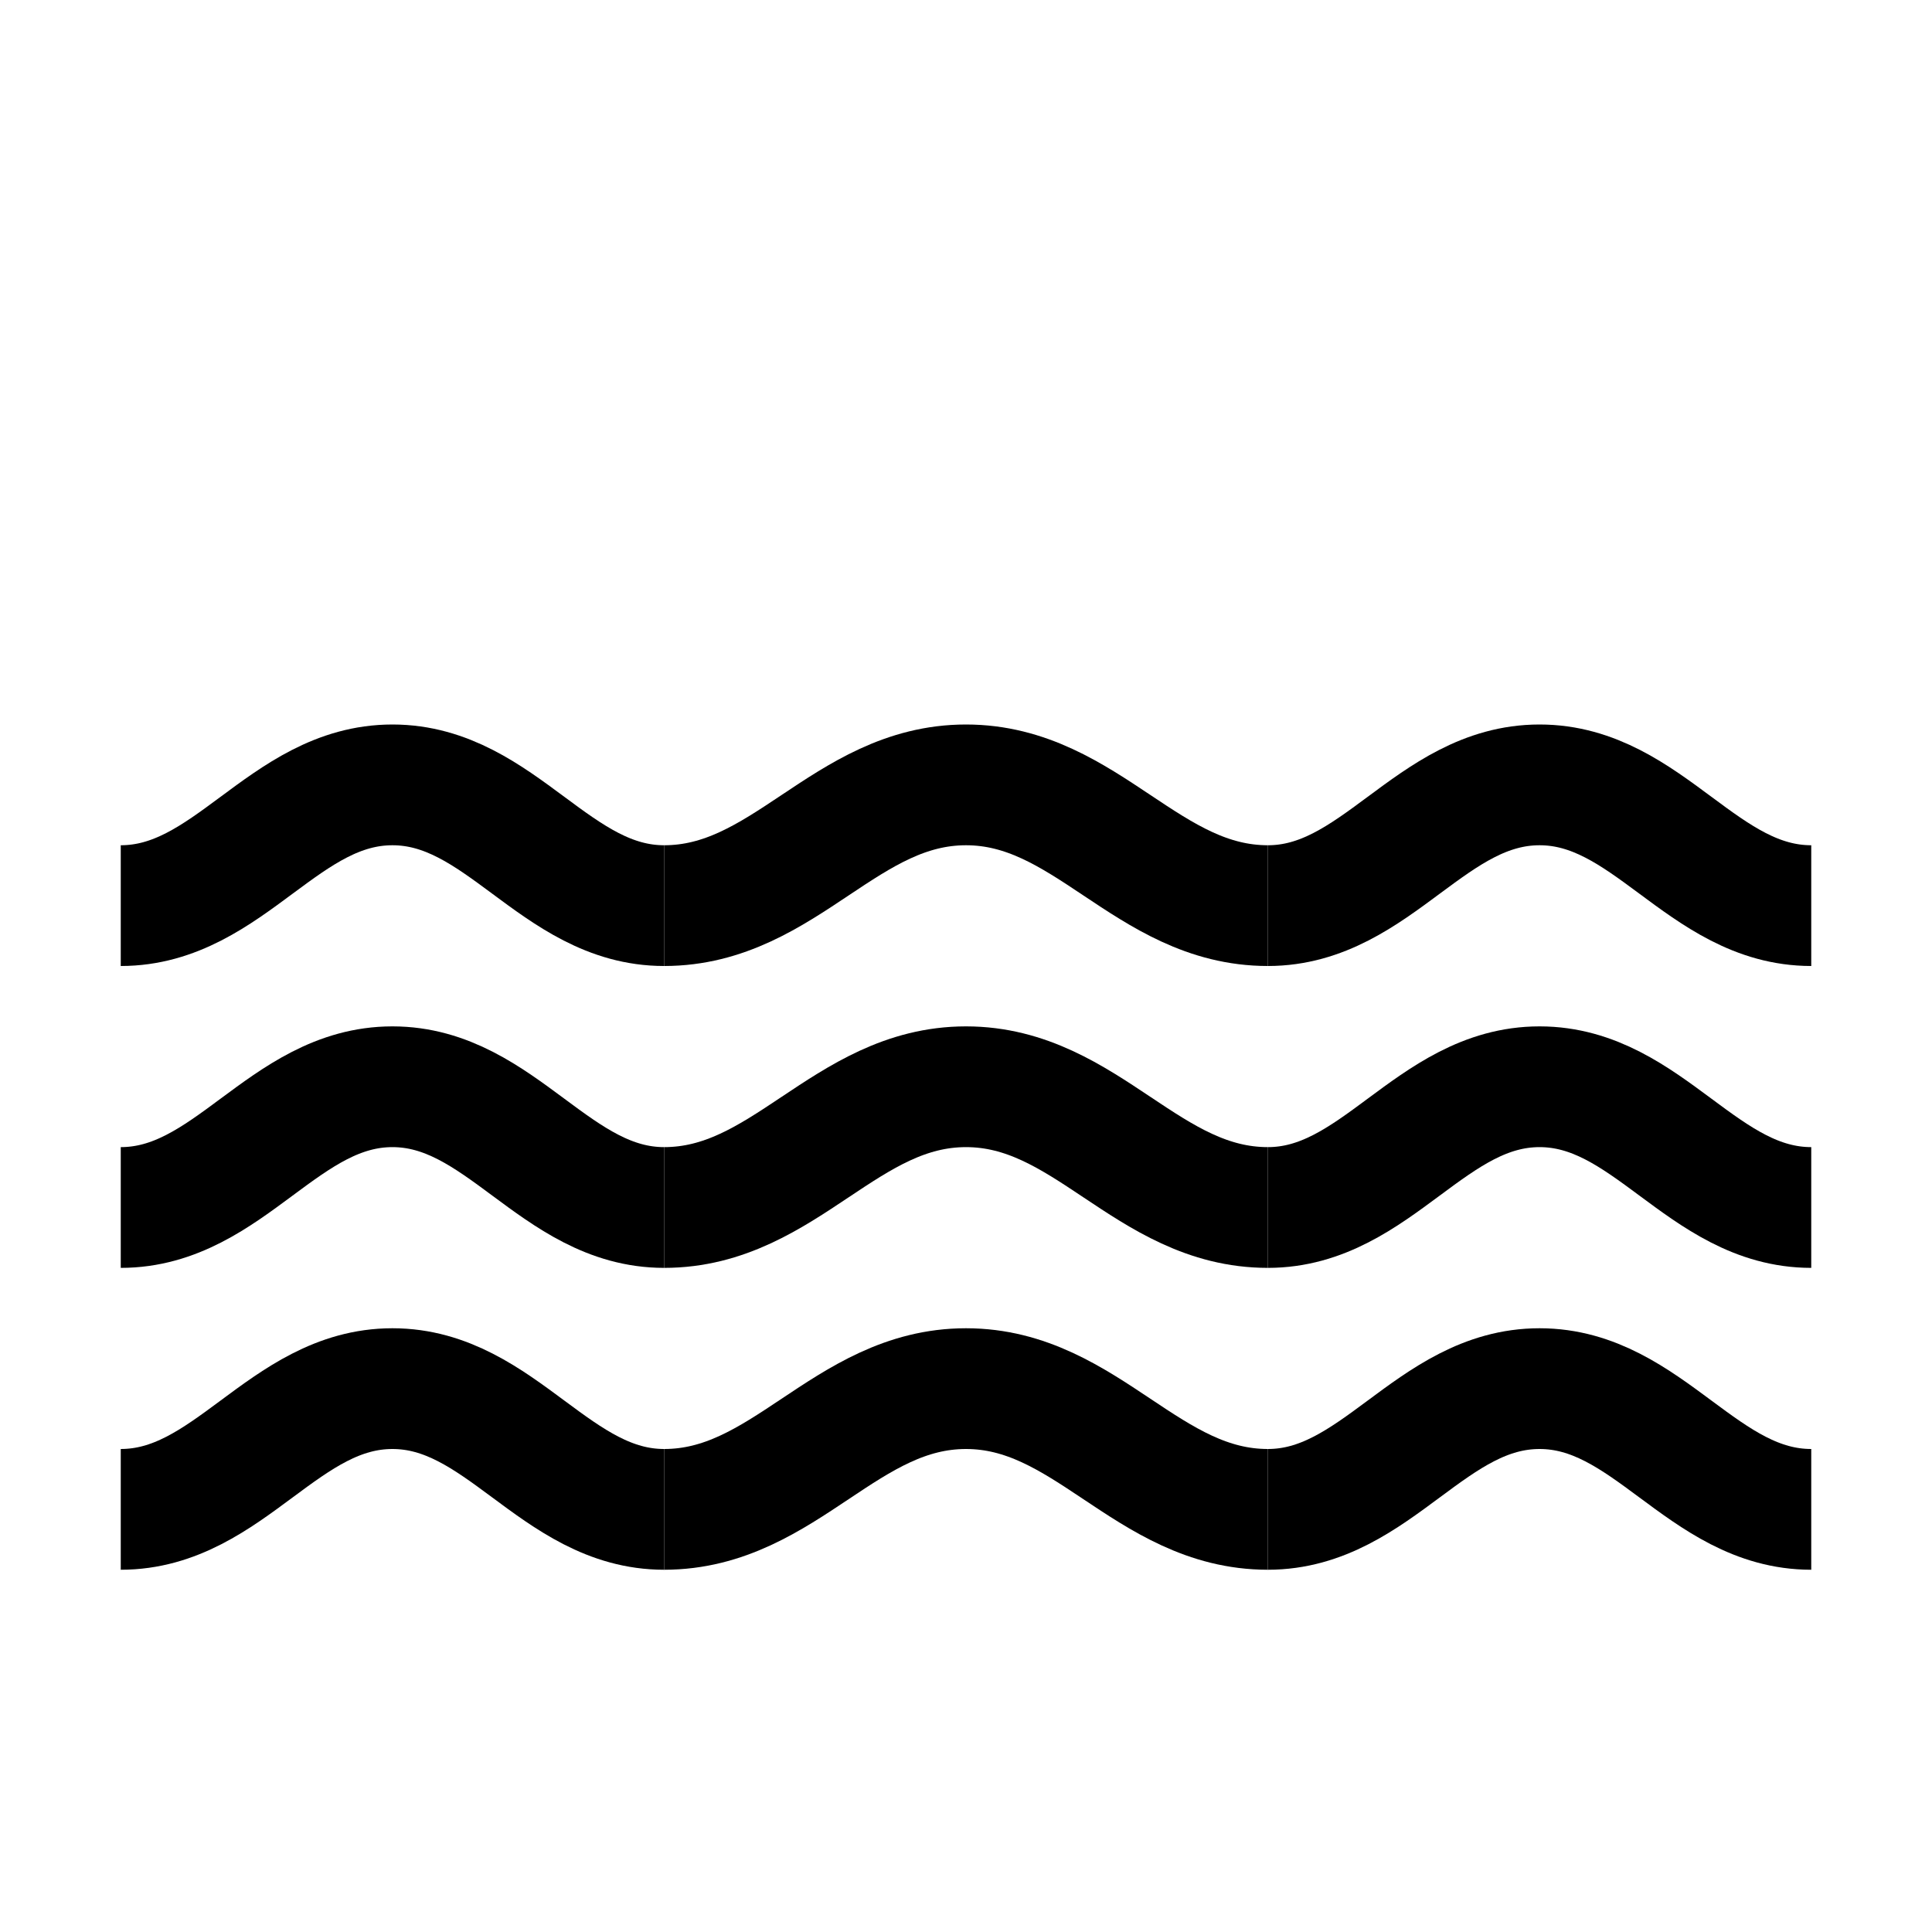 <svg width="32" height="32" viewBox="0 0 32 32" fill="none" xmlns="http://www.w3.org/2000/svg">
<path d="M2 20C3.8 20 4.7 18 6.5 18C8.3 18 9.2 20 11 20" stroke="black" stroke-width="2"/>
<path d="M11 20C13 20 14 18 16 18C18 18 19 20 21 20" stroke="black" stroke-width="2"/>
<path d="M21 20C22.8 20 23.7 18 25.5 18C27.3 18 28.2 20 30 20" stroke="black" stroke-width="2"/>
<path d="M2 15C3.8 15 4.7 13 6.5 13C8.3 13 9.2 15 11 15" stroke="black" stroke-width="2"/>
<path d="M11 15C13 15 14 13 16 13C18 13 19 15 21 15" stroke="black" stroke-width="2"/>
<path d="M21 15C22.8 15 23.7 13 25.5 13C27.3 13 28.2 15 30 15" stroke="black" stroke-width="2"/>
<path d="M2 25C3.8 25 4.7 23 6.5 23C8.3 23 9.2 25 11 25" stroke="black" stroke-width="2"/>
<path d="M11 25C13 25 14 23 16 23C18 23 19 25 21 25" stroke="black" stroke-width="2"/>
<path d="M21 25C22.8 25 23.7 23 25.5 23C27.3 23 28.2 25 30 25" stroke="black" stroke-width="2"/>
</svg>

